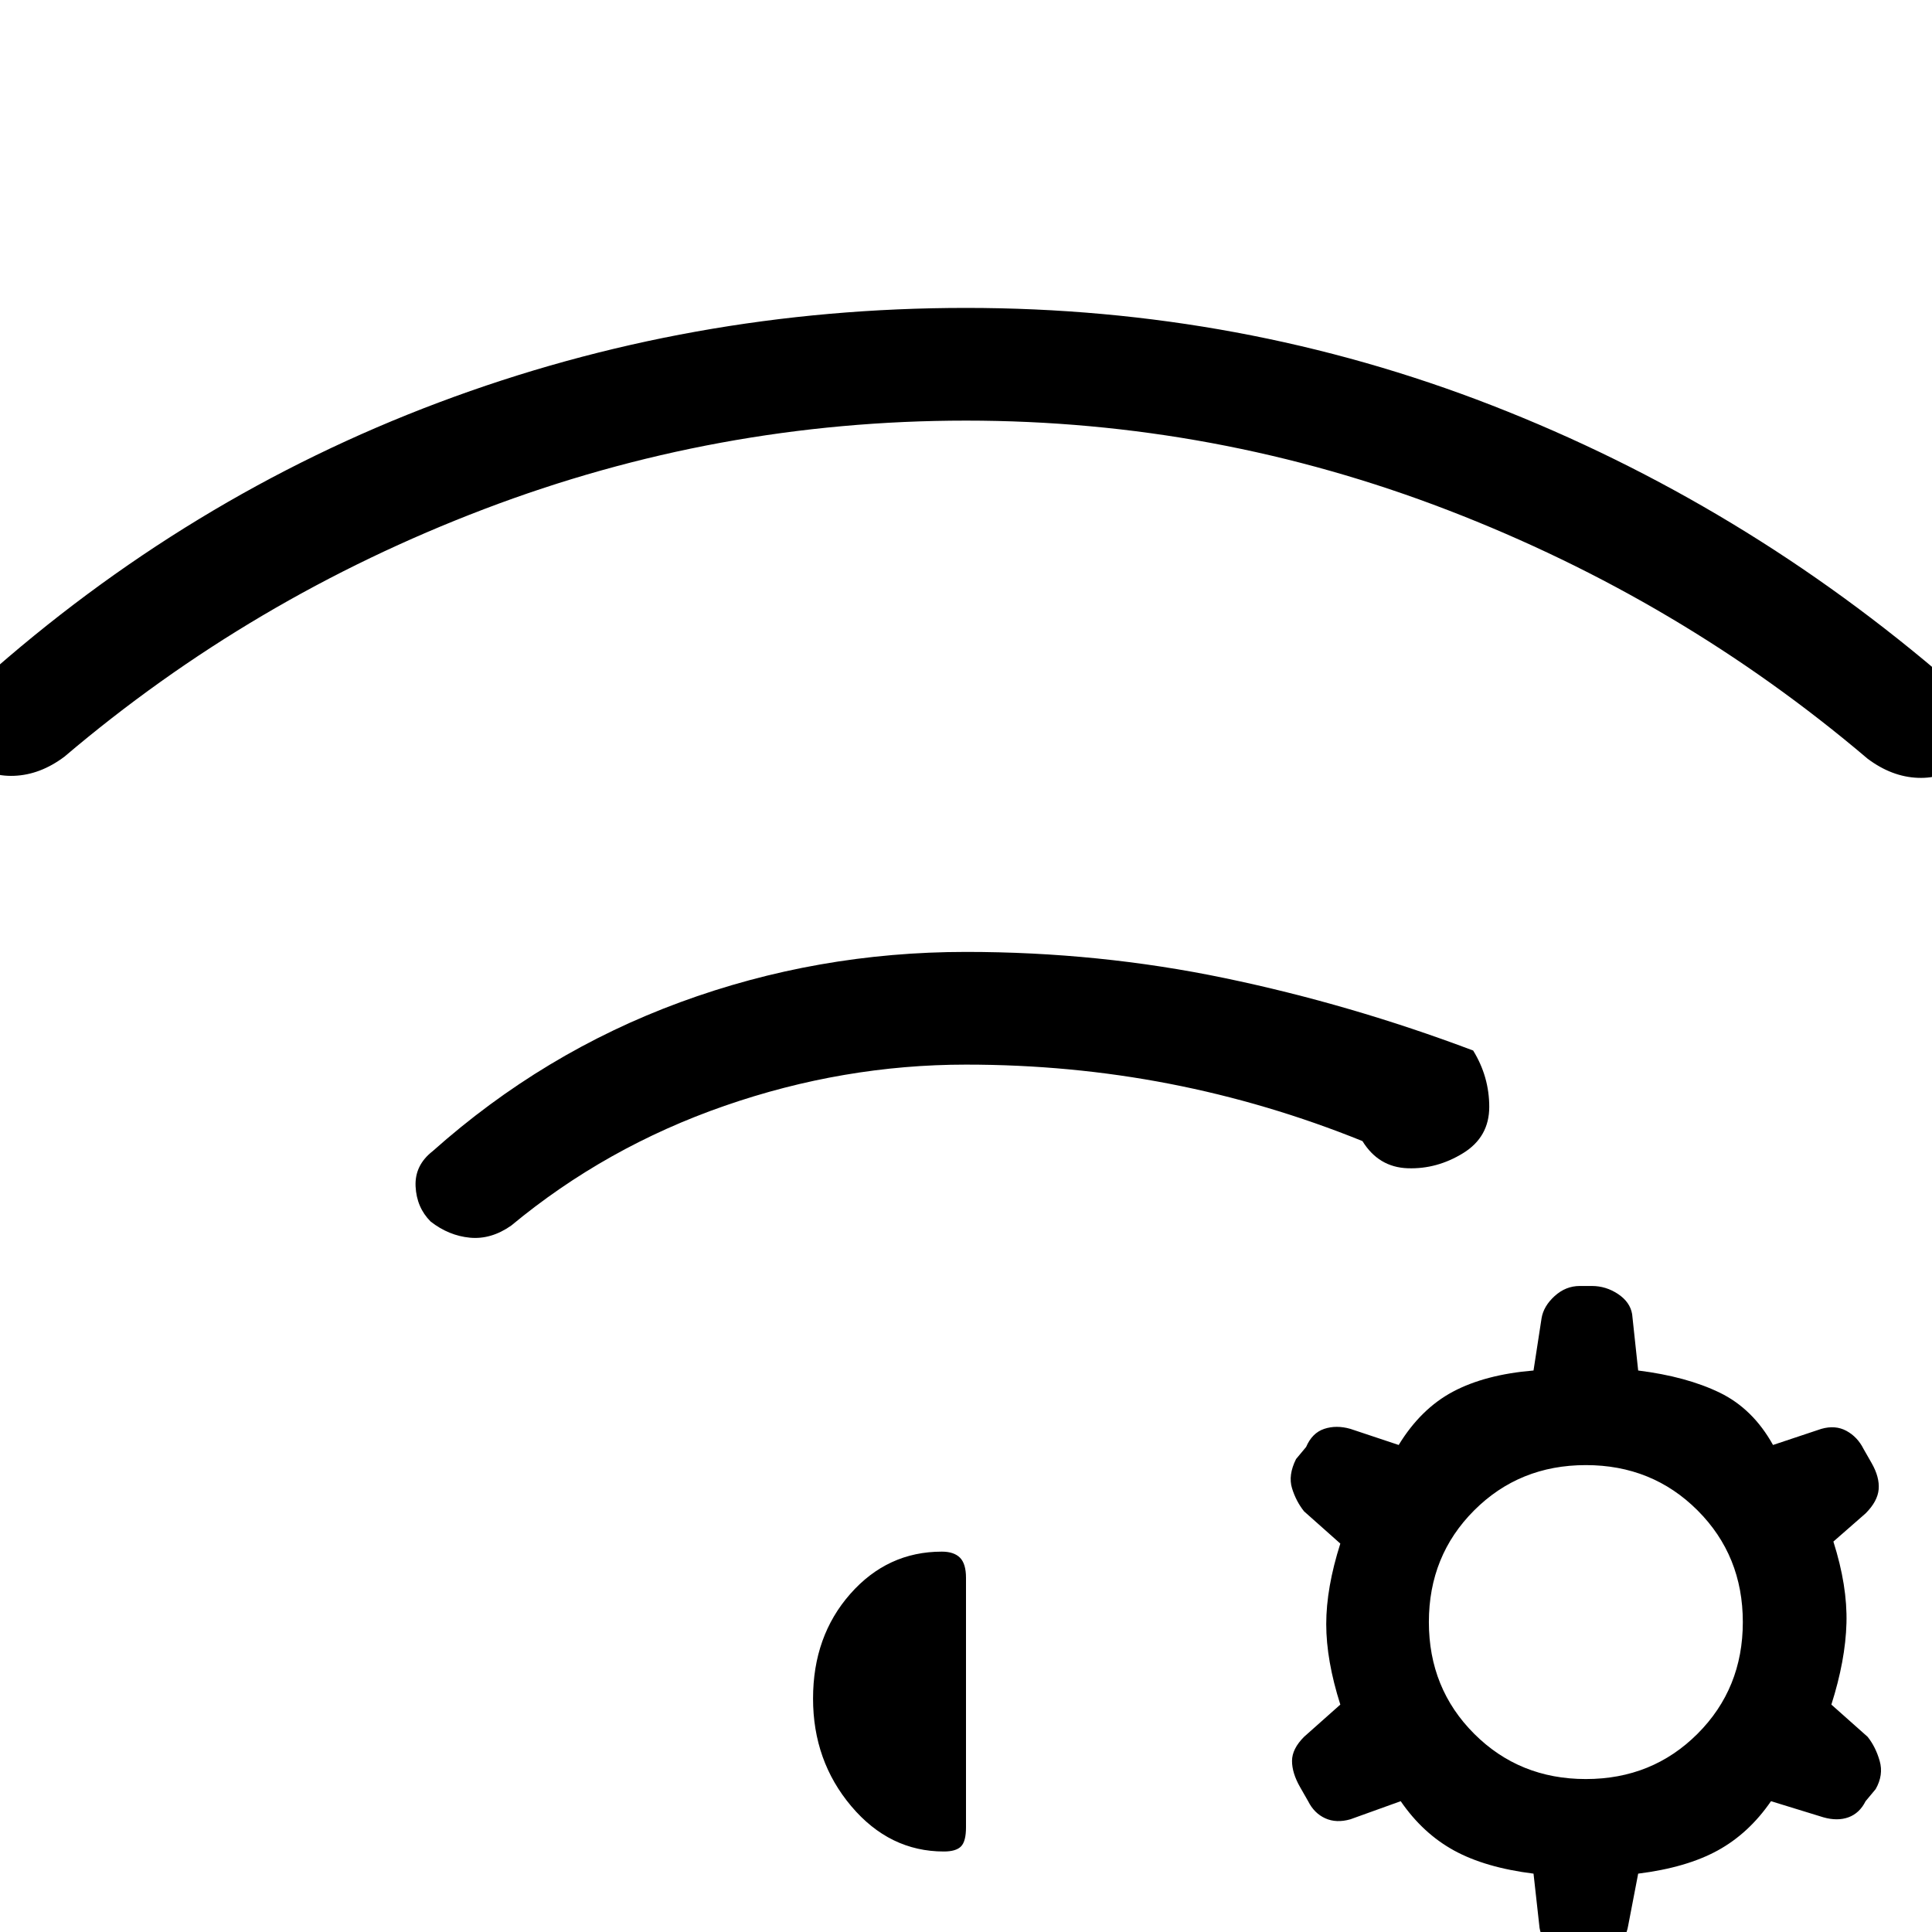 <svg xmlns="http://www.w3.org/2000/svg" height="20" viewBox="0 -960 960 960" width="20"><path d="M214-353q-7-7-7.5-17.5T215-388q55-49 123-74t142-25q66 0 128.5 13T732-438q8 13 8 28t-13 23q-13 8-27.5 7.5T677-393q-47-19-96-28.5T480-431q-61 0-120 20.5T254-351q-10 7-20.5 6t-19.5-8Zm266-454q137 0 261.5 48.5T969-621q10 7 11.5 19t-6.5 21q-8 8-21 7.5t-25-9.5q-93-79-208.5-123.5T480-751q-124 0-239.5 44T32-584q-12 9-25 9.5t-21-7.5q-8-9-6.5-21T-9-622q102-91 227-138t262-47ZM762-29q-24-3-39.5-11.5T696-65l-25 9q-7 2-12.5-.5T650-65l-4-7q-4-7-4-13t6-12l18-16q-7-22-7-40t7-40l-18-16q-4-5-6-11.5t2-14.5l5-6q3-7 9-9t13 0l24 8q11-18 27-26.5t40-10.5l4-26q1-6 6.5-11t12.5-5h6q7 0 13 4t7 10l3 28q24 3 40.5 11t26.5 26l24-8q7-2 12.5 1t8.5 9l4 7q4 7 3.5 13t-6.5 12l-16 14q7 22 6.5 40.5T910-113l18 16q4 5 6 12t-2 14l-5 6q-3 6-8.5 8T906-57l-26-8q-11 16-26.5 24.5T814-29l-5 26q-1 6-6 11t-12 5h-7q-7 0-12.5-4.5T765-2l-3-27Zm26-203q-33 0-55.5 22.5T710-154q0 33 22.5 55.5T788-76q33 0 55.5-22.5T866-154q0-33-22.5-55.5T788-232ZM404-116q0-31 18.5-52t45.5-21q6 0 9 3t3 10v124q0 7-2.5 9.5T469-40q-27 0-46-22.5T404-116Z"/></svg>